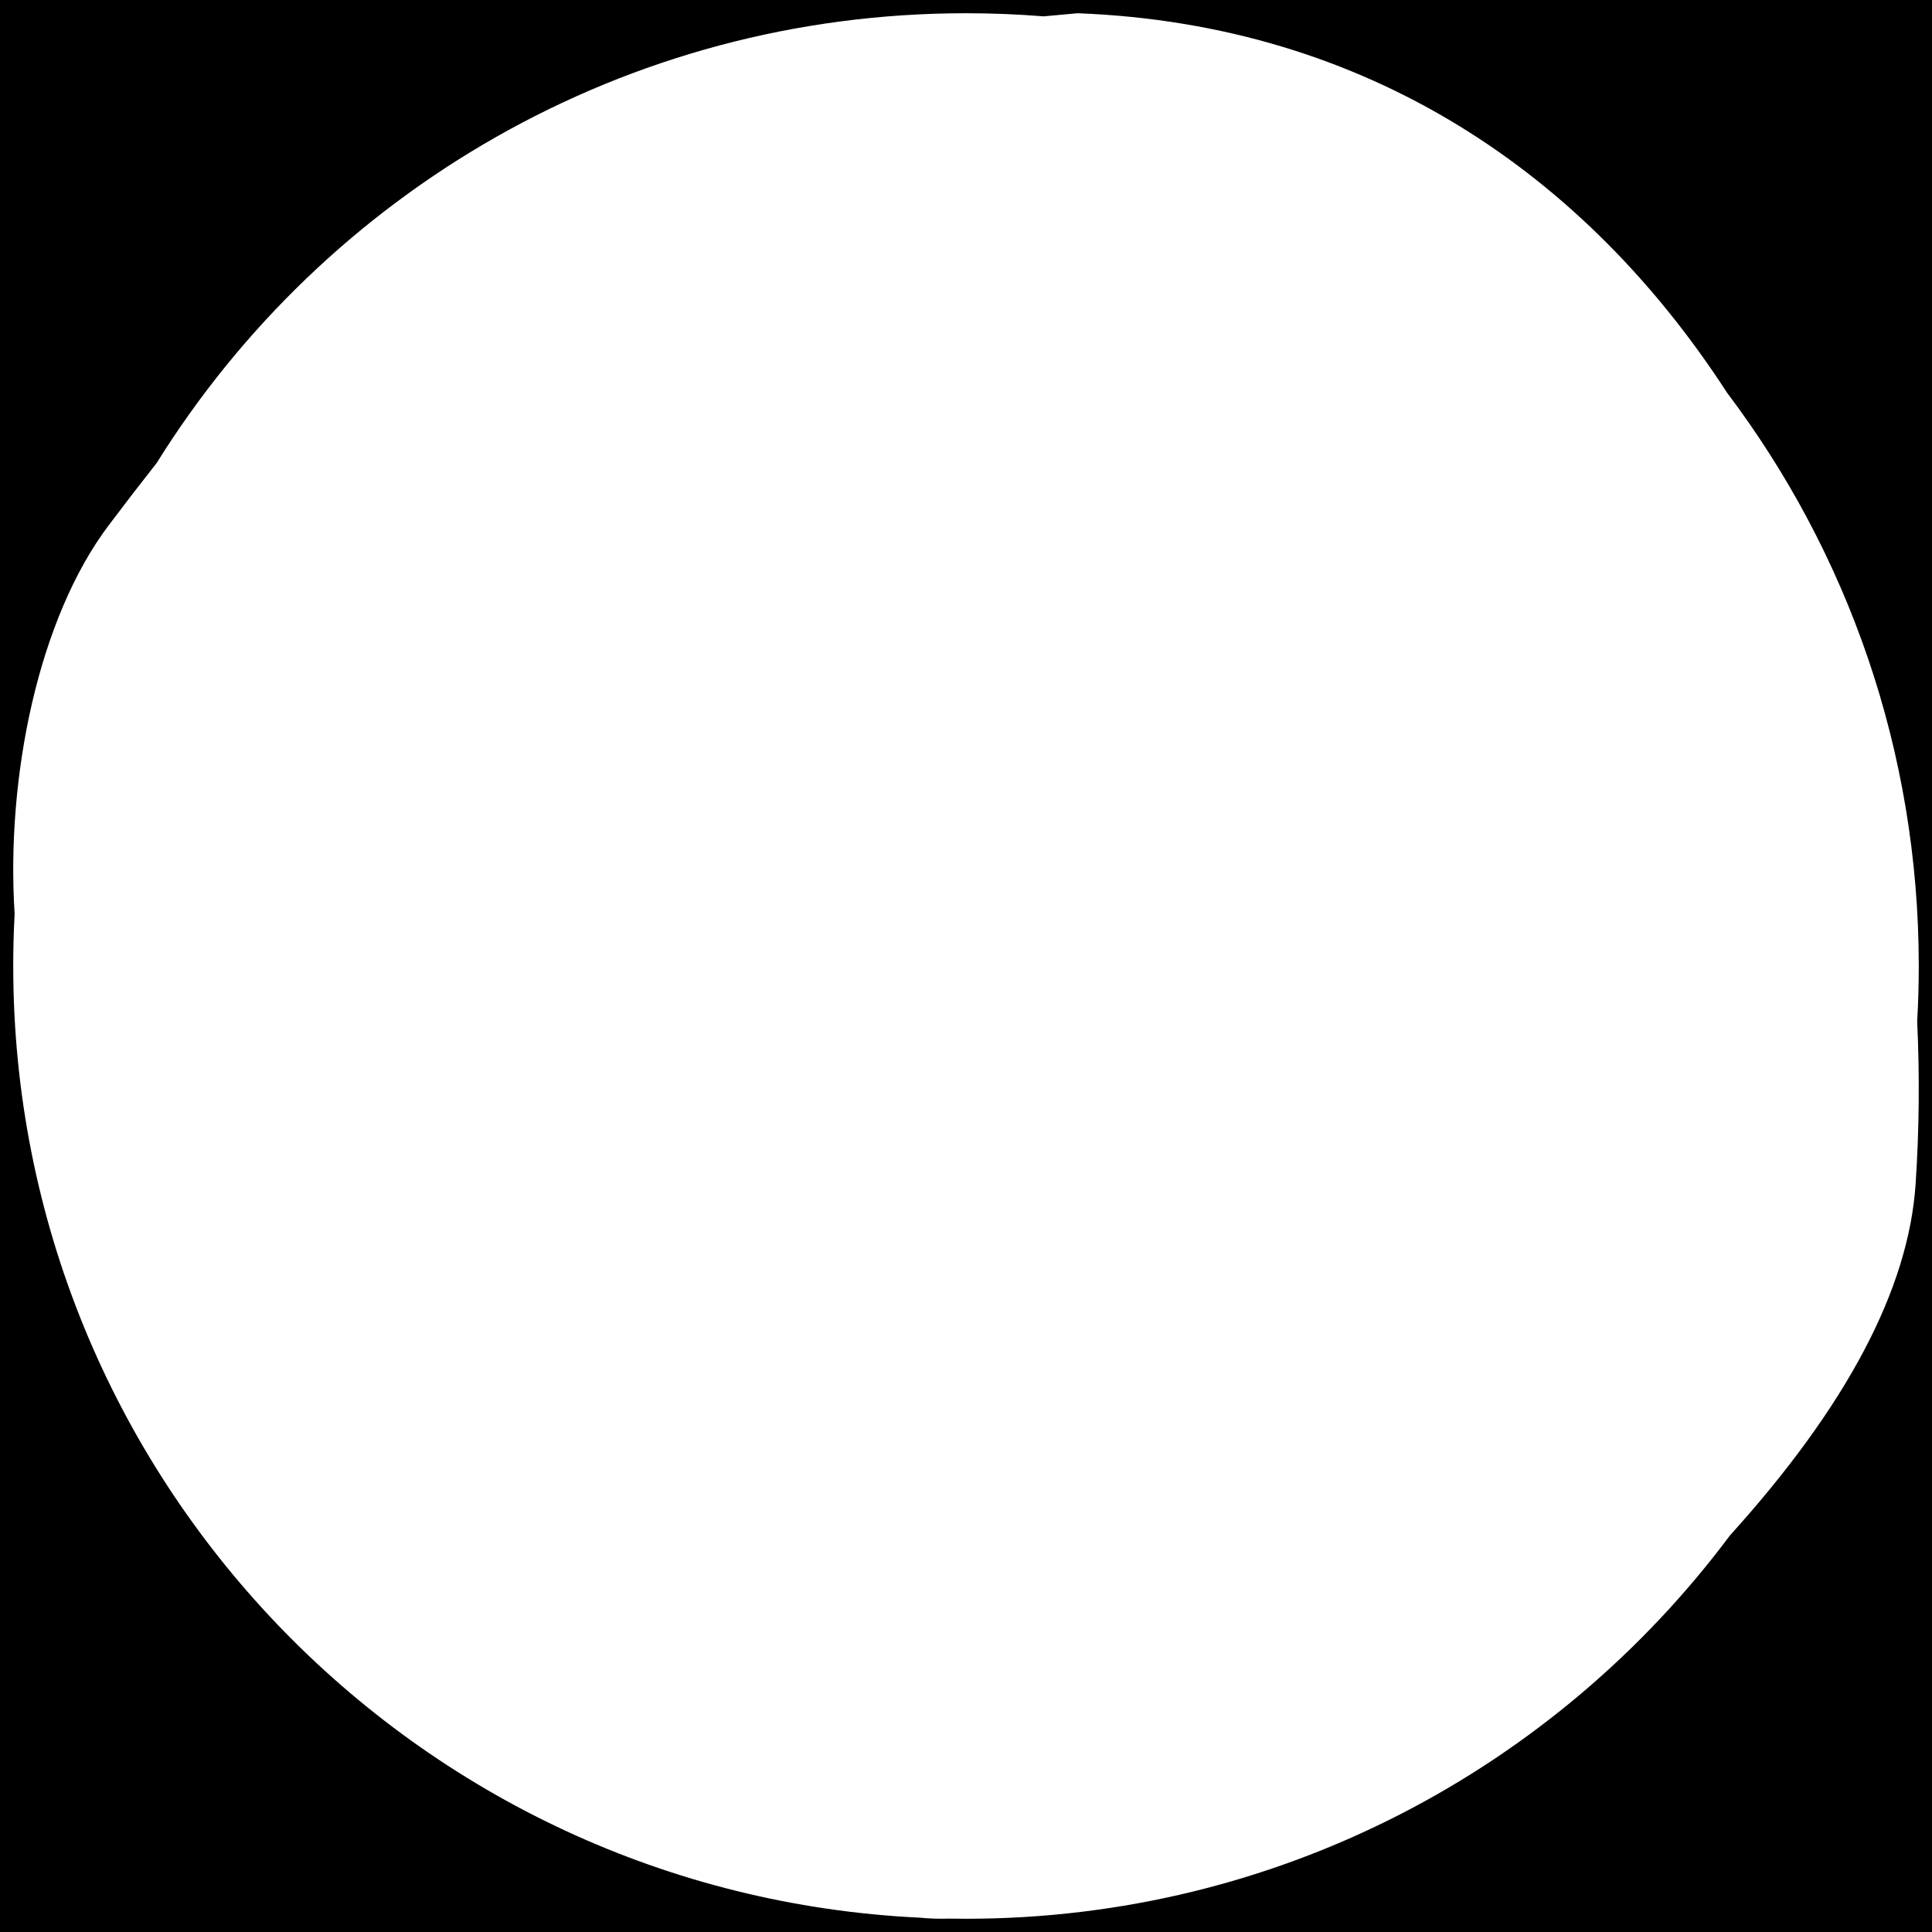 <svg xmlns="http://www.w3.org/2000/svg" width="146" height="146" viewBox="0 0 146 146"><path d="M0,0 L146,0 L146,146 L0,146 L0,0 Z M78.865,1.235 C76.93,1.08 74.975,1 73,1 C47.192,1 24.555,14.579 11.843,34.983 C10.62,36.537 9.413,38.104 8.223,39.684 C2.896,46.743 0.445,58.721 1.105,69.071 C1.035,70.372 1,71.682 1,73 C1,111.593 31.366,143.094 69.505,144.917 C70.236,144.989 70.971,145.013 71.705,144.989 C72.136,144.996 72.567,145 73,145 C96.631,145 117.604,133.615 130.731,116.032 C139.56,106.265 144.237,97.407 144.763,89.458 C145.033,85.378 145.072,81.271 144.88,77.178 C144.96,75.795 145,74.402 145,73 C145,56.732 139.605,41.725 130.506,29.669 C119.882,13.274 103.471,1.851 81.442,1 L78.865,1.235 Z"/></svg>
